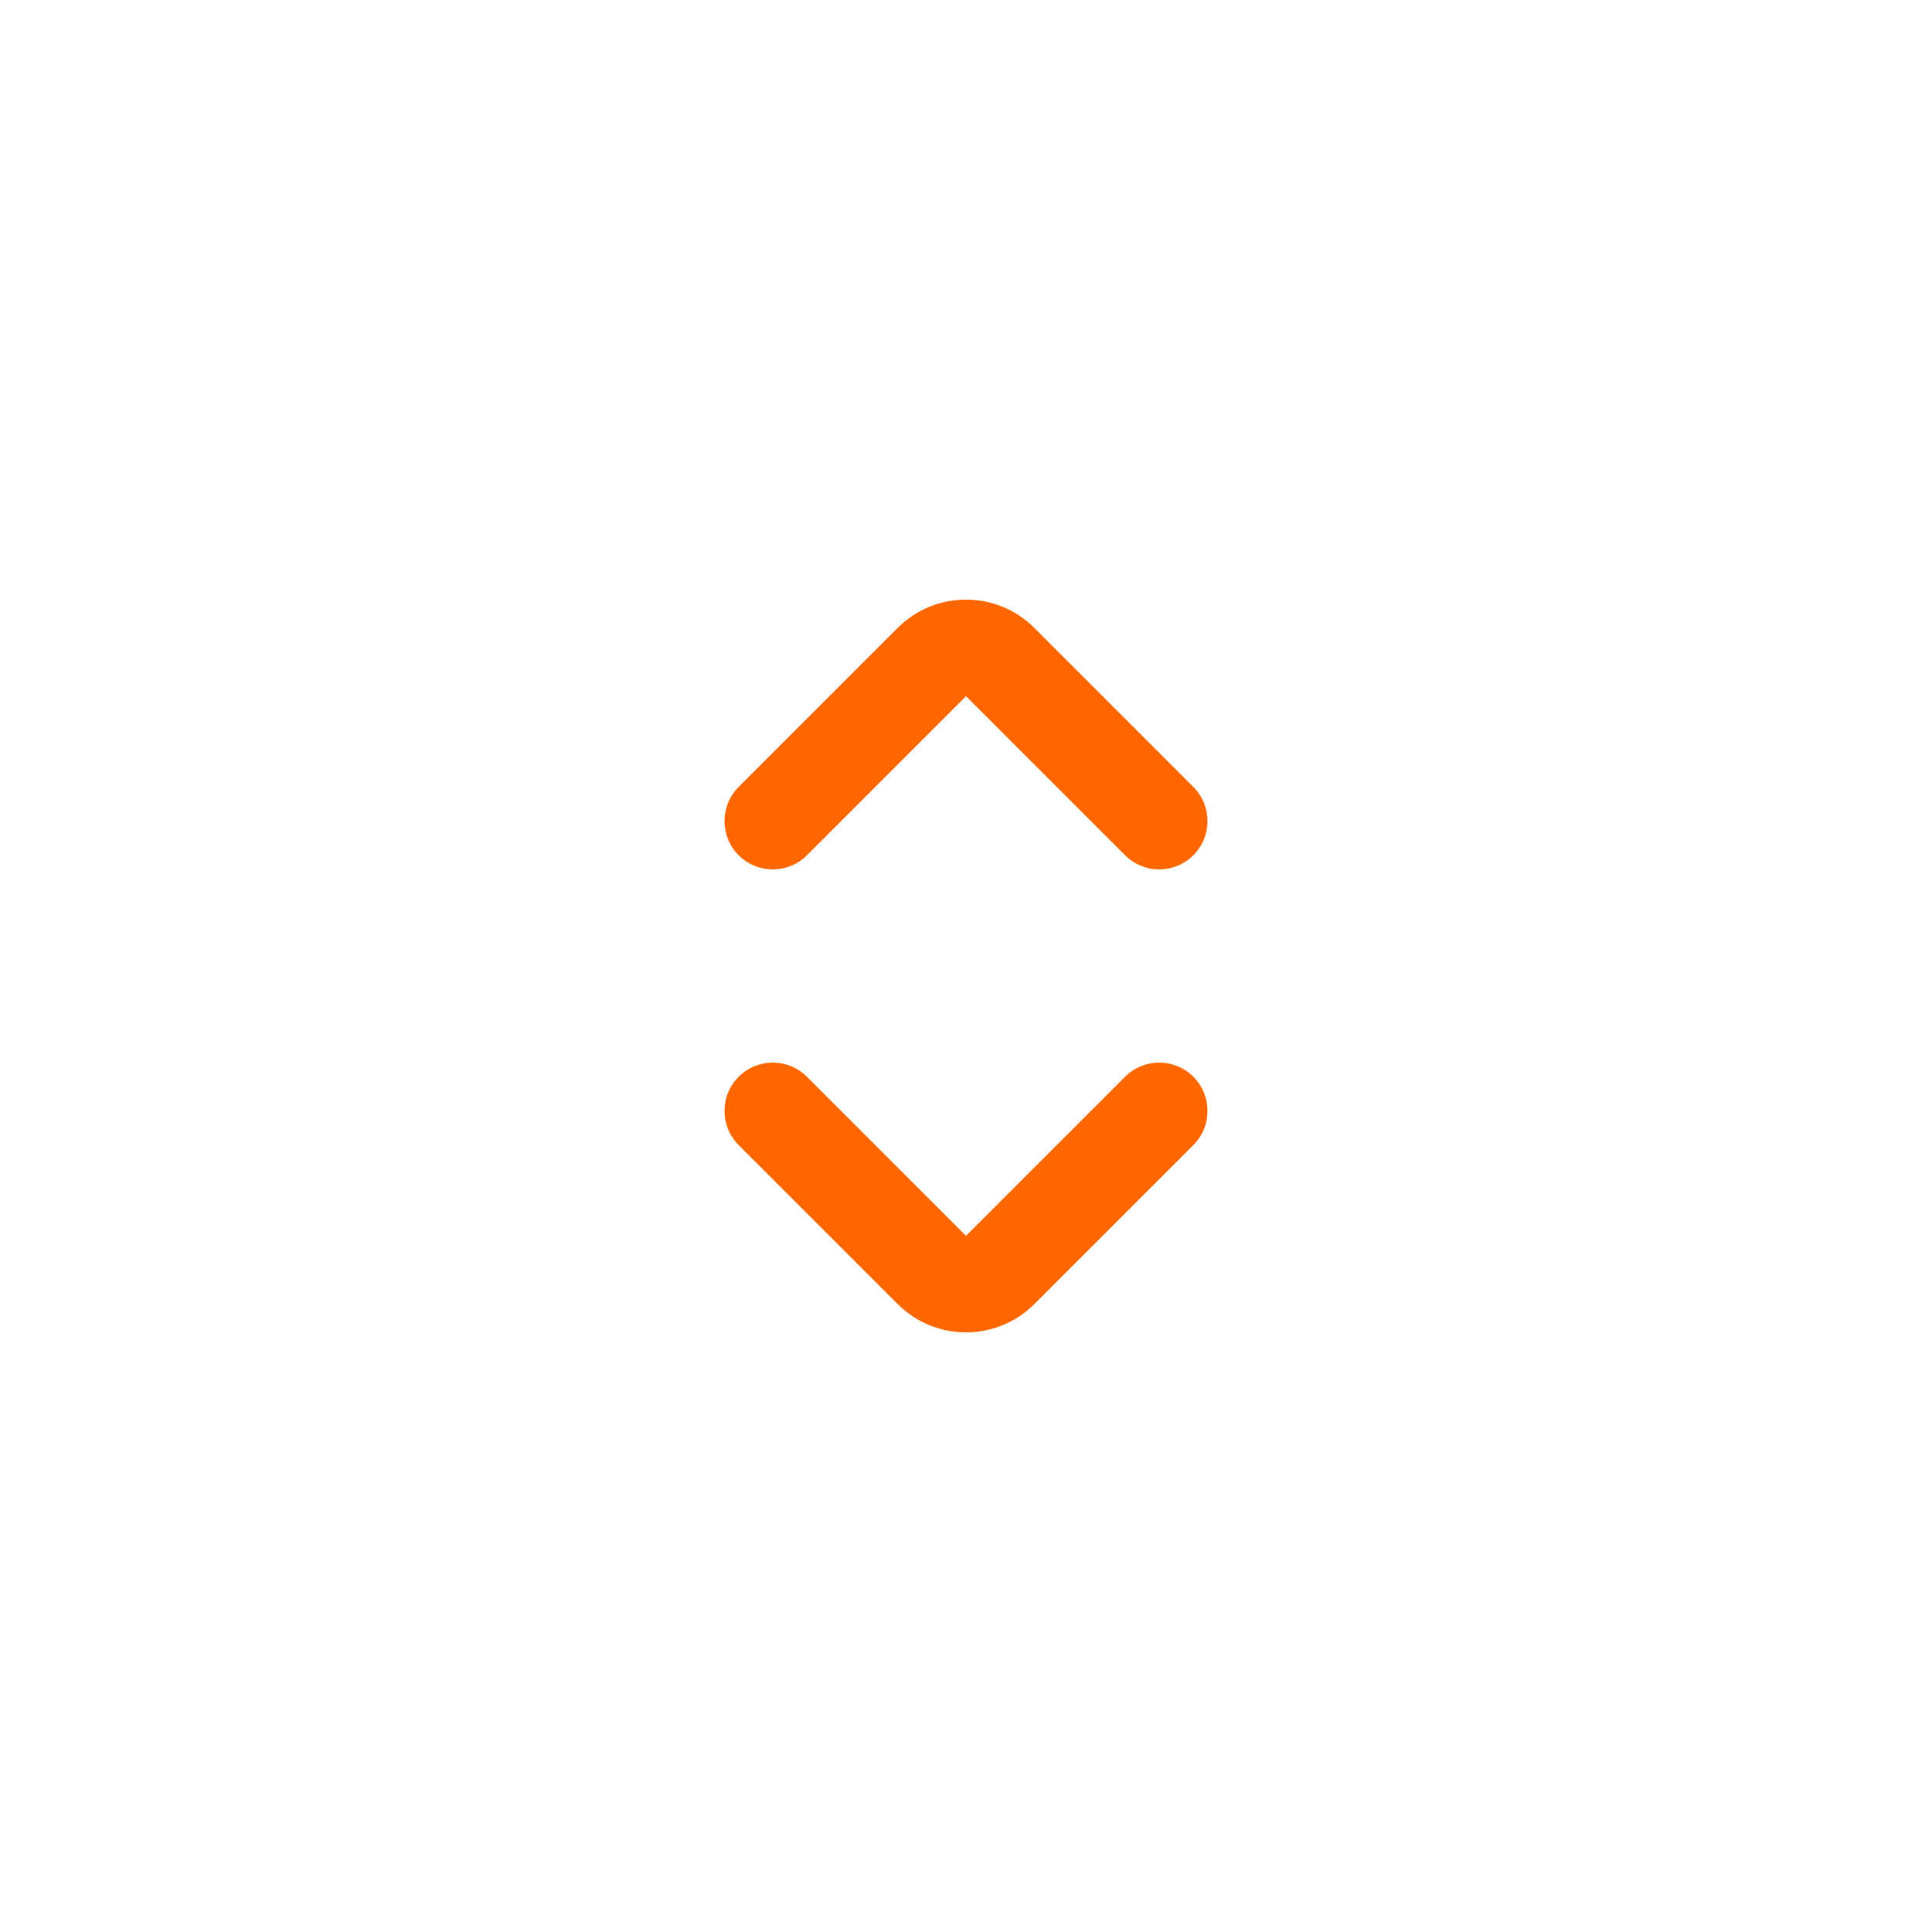 <svg width="40" height="40" viewBox="0 0 40 40" fill="none" xmlns="http://www.w3.org/2000/svg">
<path fill-rule="evenodd" clip-rule="evenodd" d="M18.586 13C19.367 12.219 20.633 12.219 21.414 13L24.707 16.293C25.098 16.683 25.098 17.317 24.707 17.707C24.317 18.098 23.683 18.098 23.293 17.707L20 14.414L16.707 17.707C16.317 18.098 15.683 18.098 15.293 17.707C14.902 17.317 14.902 16.683 15.293 16.293L18.586 13L19.293 13.707L18.586 13ZM15.293 22.293C15.683 21.902 16.317 21.902 16.707 22.293L20 25.586L23.293 22.293C23.683 21.902 24.317 21.902 24.707 22.293C25.098 22.683 25.098 23.317 24.707 23.707L21.414 27C20.633 27.781 19.367 27.781 18.586 27L15.293 23.707C14.902 23.317 14.902 22.683 15.293 22.293Z" fill="#FE6700"/>
</svg>
